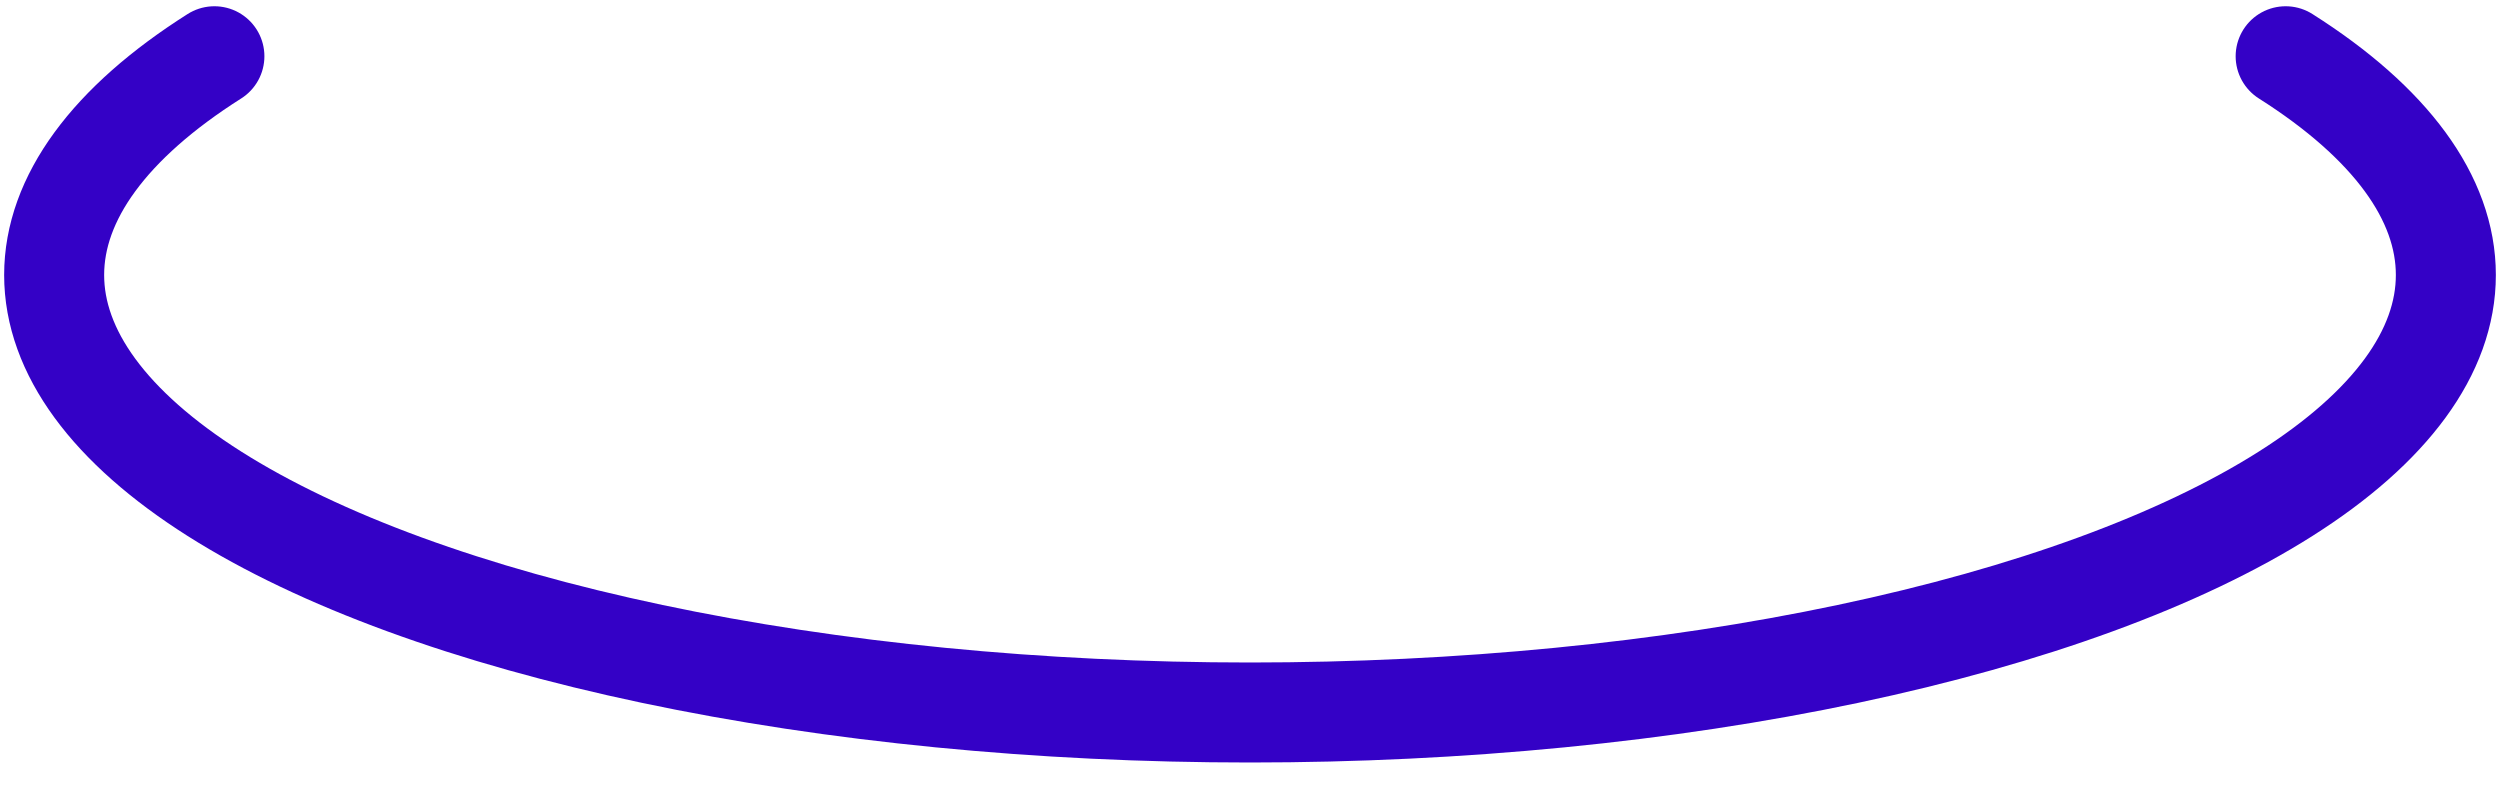 <svg width="50" height="16" viewBox="0 0 50 16" fill="none" xmlns="http://www.w3.org/2000/svg">
<path d="M45.713 1.125C47.812 2.455 48.917 3.964 48.917 5.5C48.917 7.036 47.812 8.545 45.713 9.875C43.614 11.205 40.594 12.31 36.959 13.078C33.323 13.846 29.198 14.25 25 14.25C20.802 14.25 16.678 13.846 13.042 13.078C9.406 12.31 6.387 11.205 4.288 9.875C2.189 8.545 1.083 7.036 1.083 5.5C1.083 3.964 2.189 2.455 4.288 1.125" stroke="#3401C6" stroke-width="2" stroke-linecap="round"/>
</svg>
